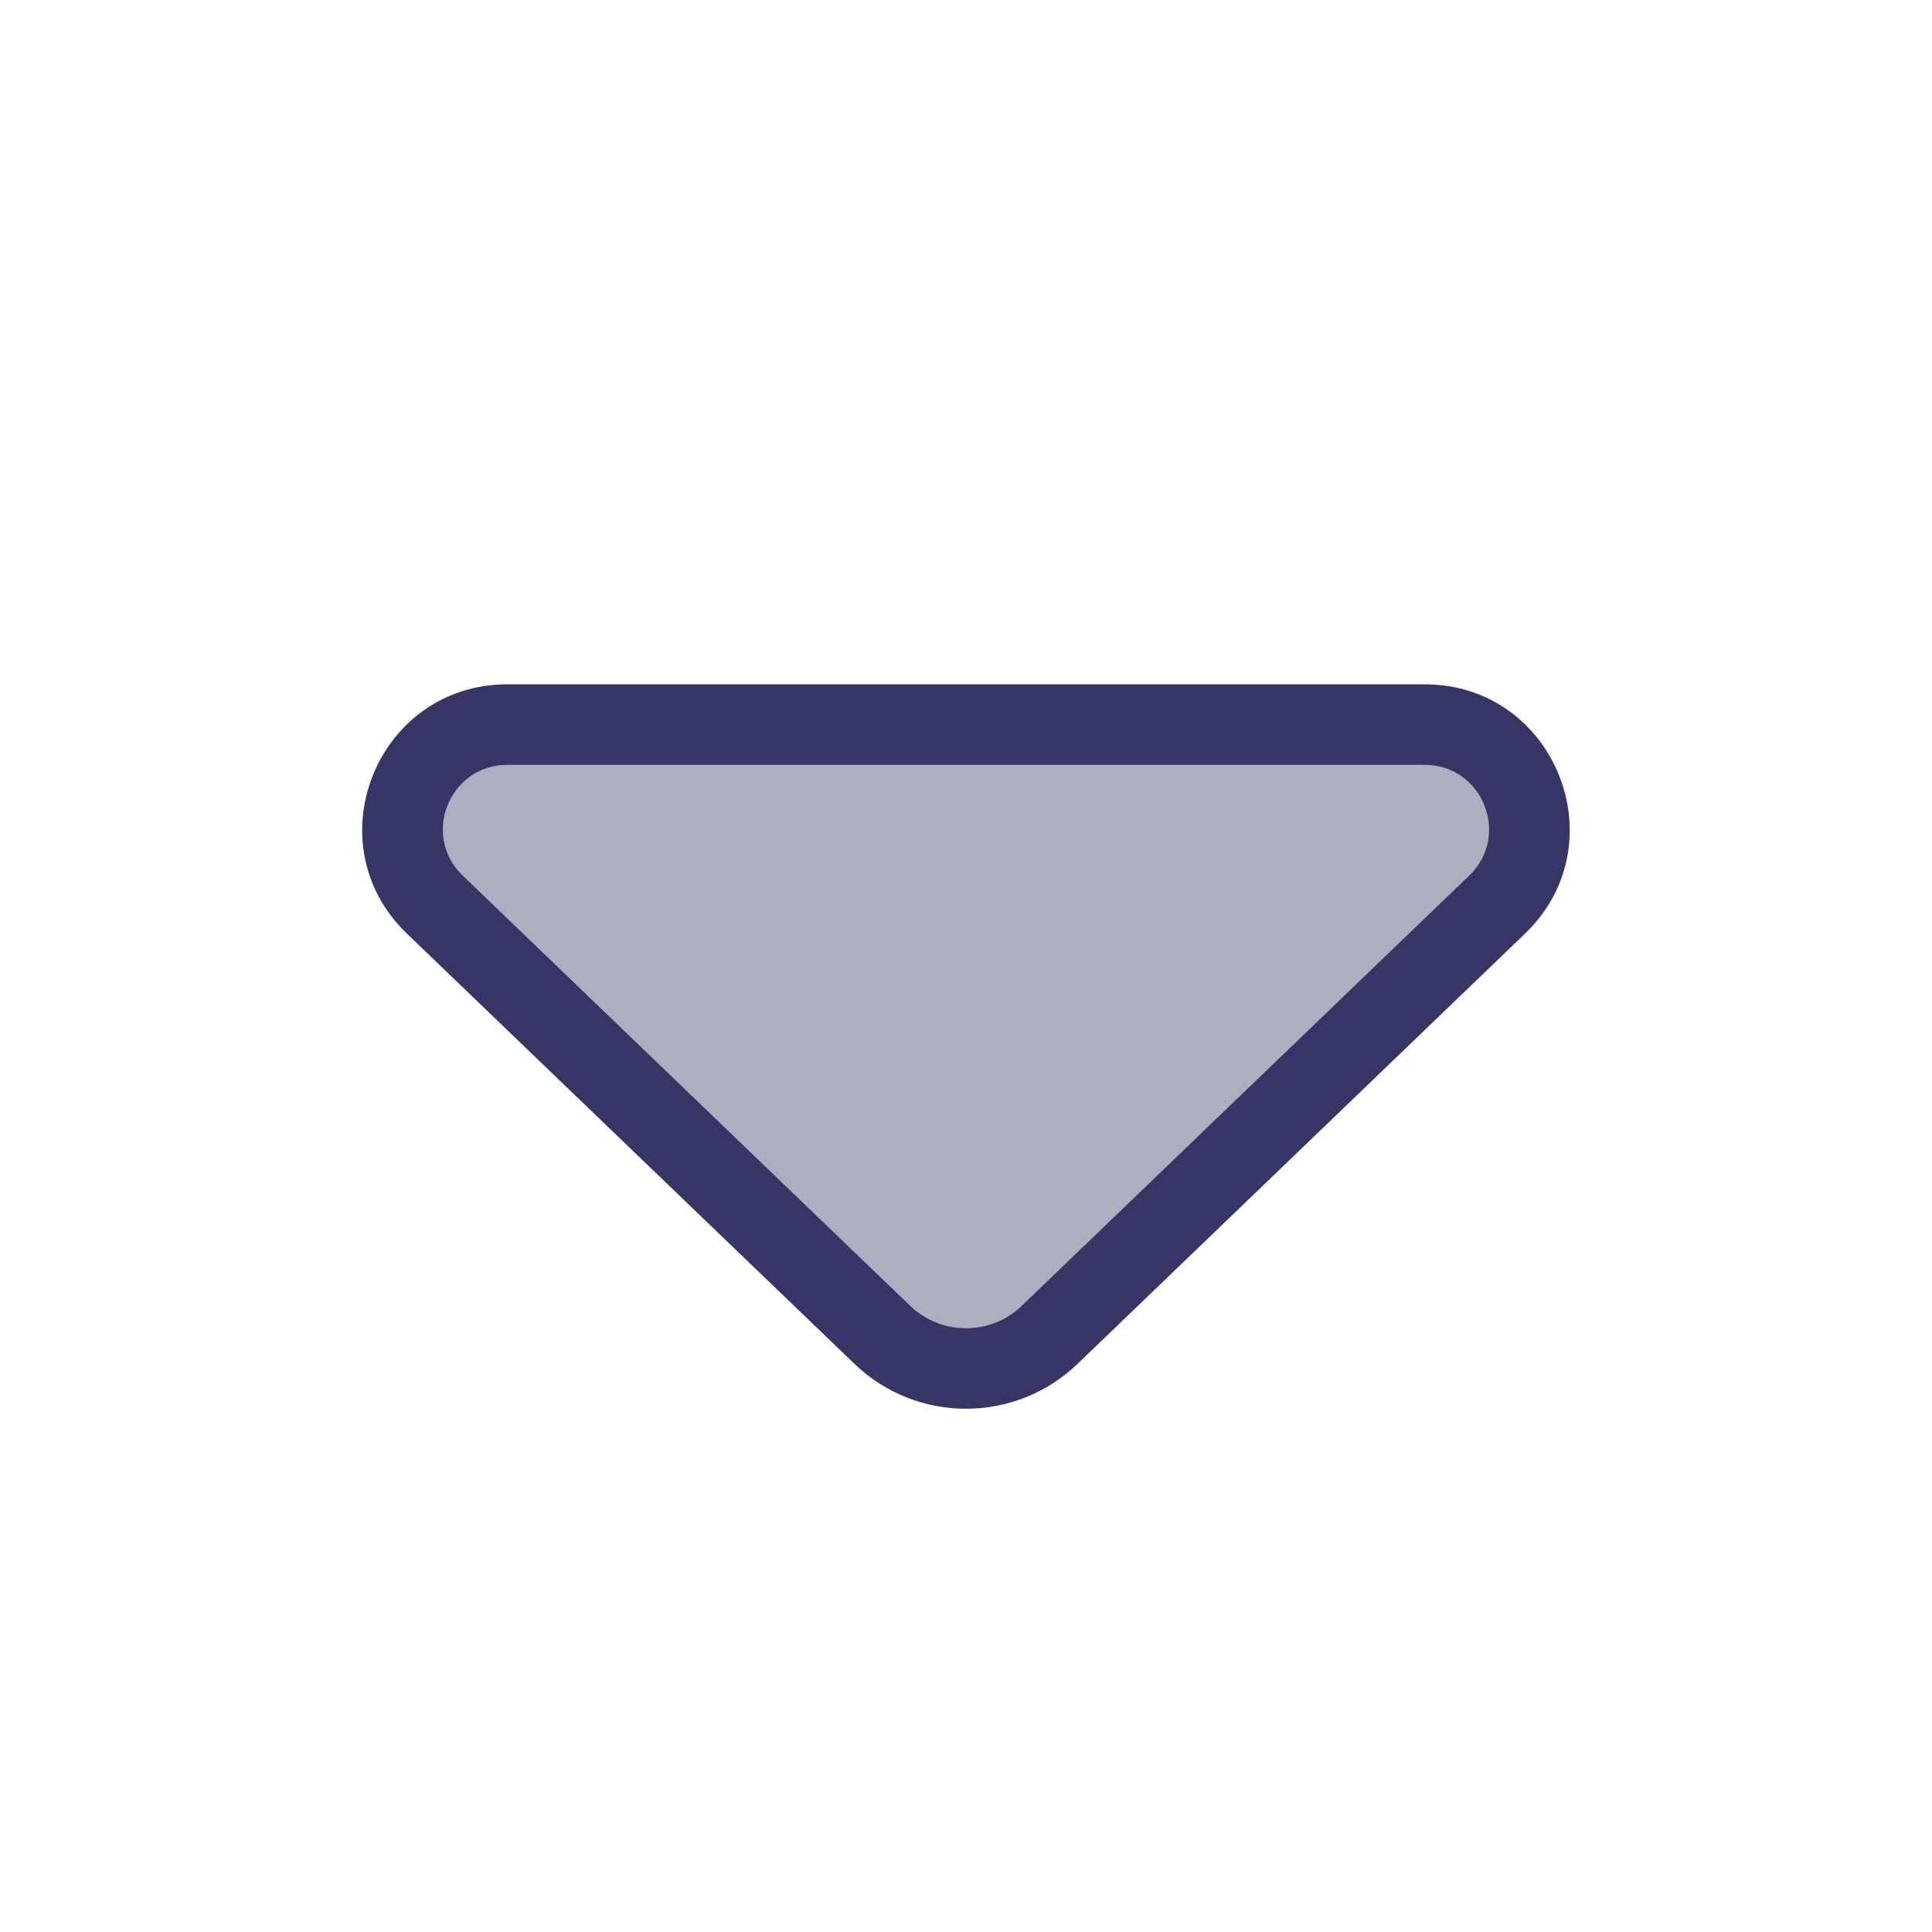 <svg width="24" height="24" viewBox="0 0 24 24" fill="none" xmlns="http://www.w3.org/2000/svg">
<path opacity="0.4" d="M13.039 16.581L18.597 11.238C19.441 10.427 18.867 9.001 17.697 9.001L6.303 9.001C5.132 9.001 4.558 10.427 5.402 11.238L10.96 16.581C11.541 17.14 12.459 17.14 13.039 16.581Z" fill="#353566"/>
<path fill-rule="evenodd" clip-rule="evenodd" d="M10.614 16.942C11.388 17.686 12.611 17.686 13.386 16.942L18.944 11.598C20.112 10.475 19.317 8.501 17.697 8.501L6.303 8.501C4.682 8.501 3.887 10.475 5.055 11.598L10.614 16.942ZM12.693 16.221C12.306 16.593 11.694 16.593 11.306 16.221L5.748 10.877C5.229 10.378 5.582 9.501 6.303 9.501L17.697 9.501C18.417 9.501 18.77 10.378 18.251 10.877L12.693 16.221Z" fill="#353566"/>
</svg>

